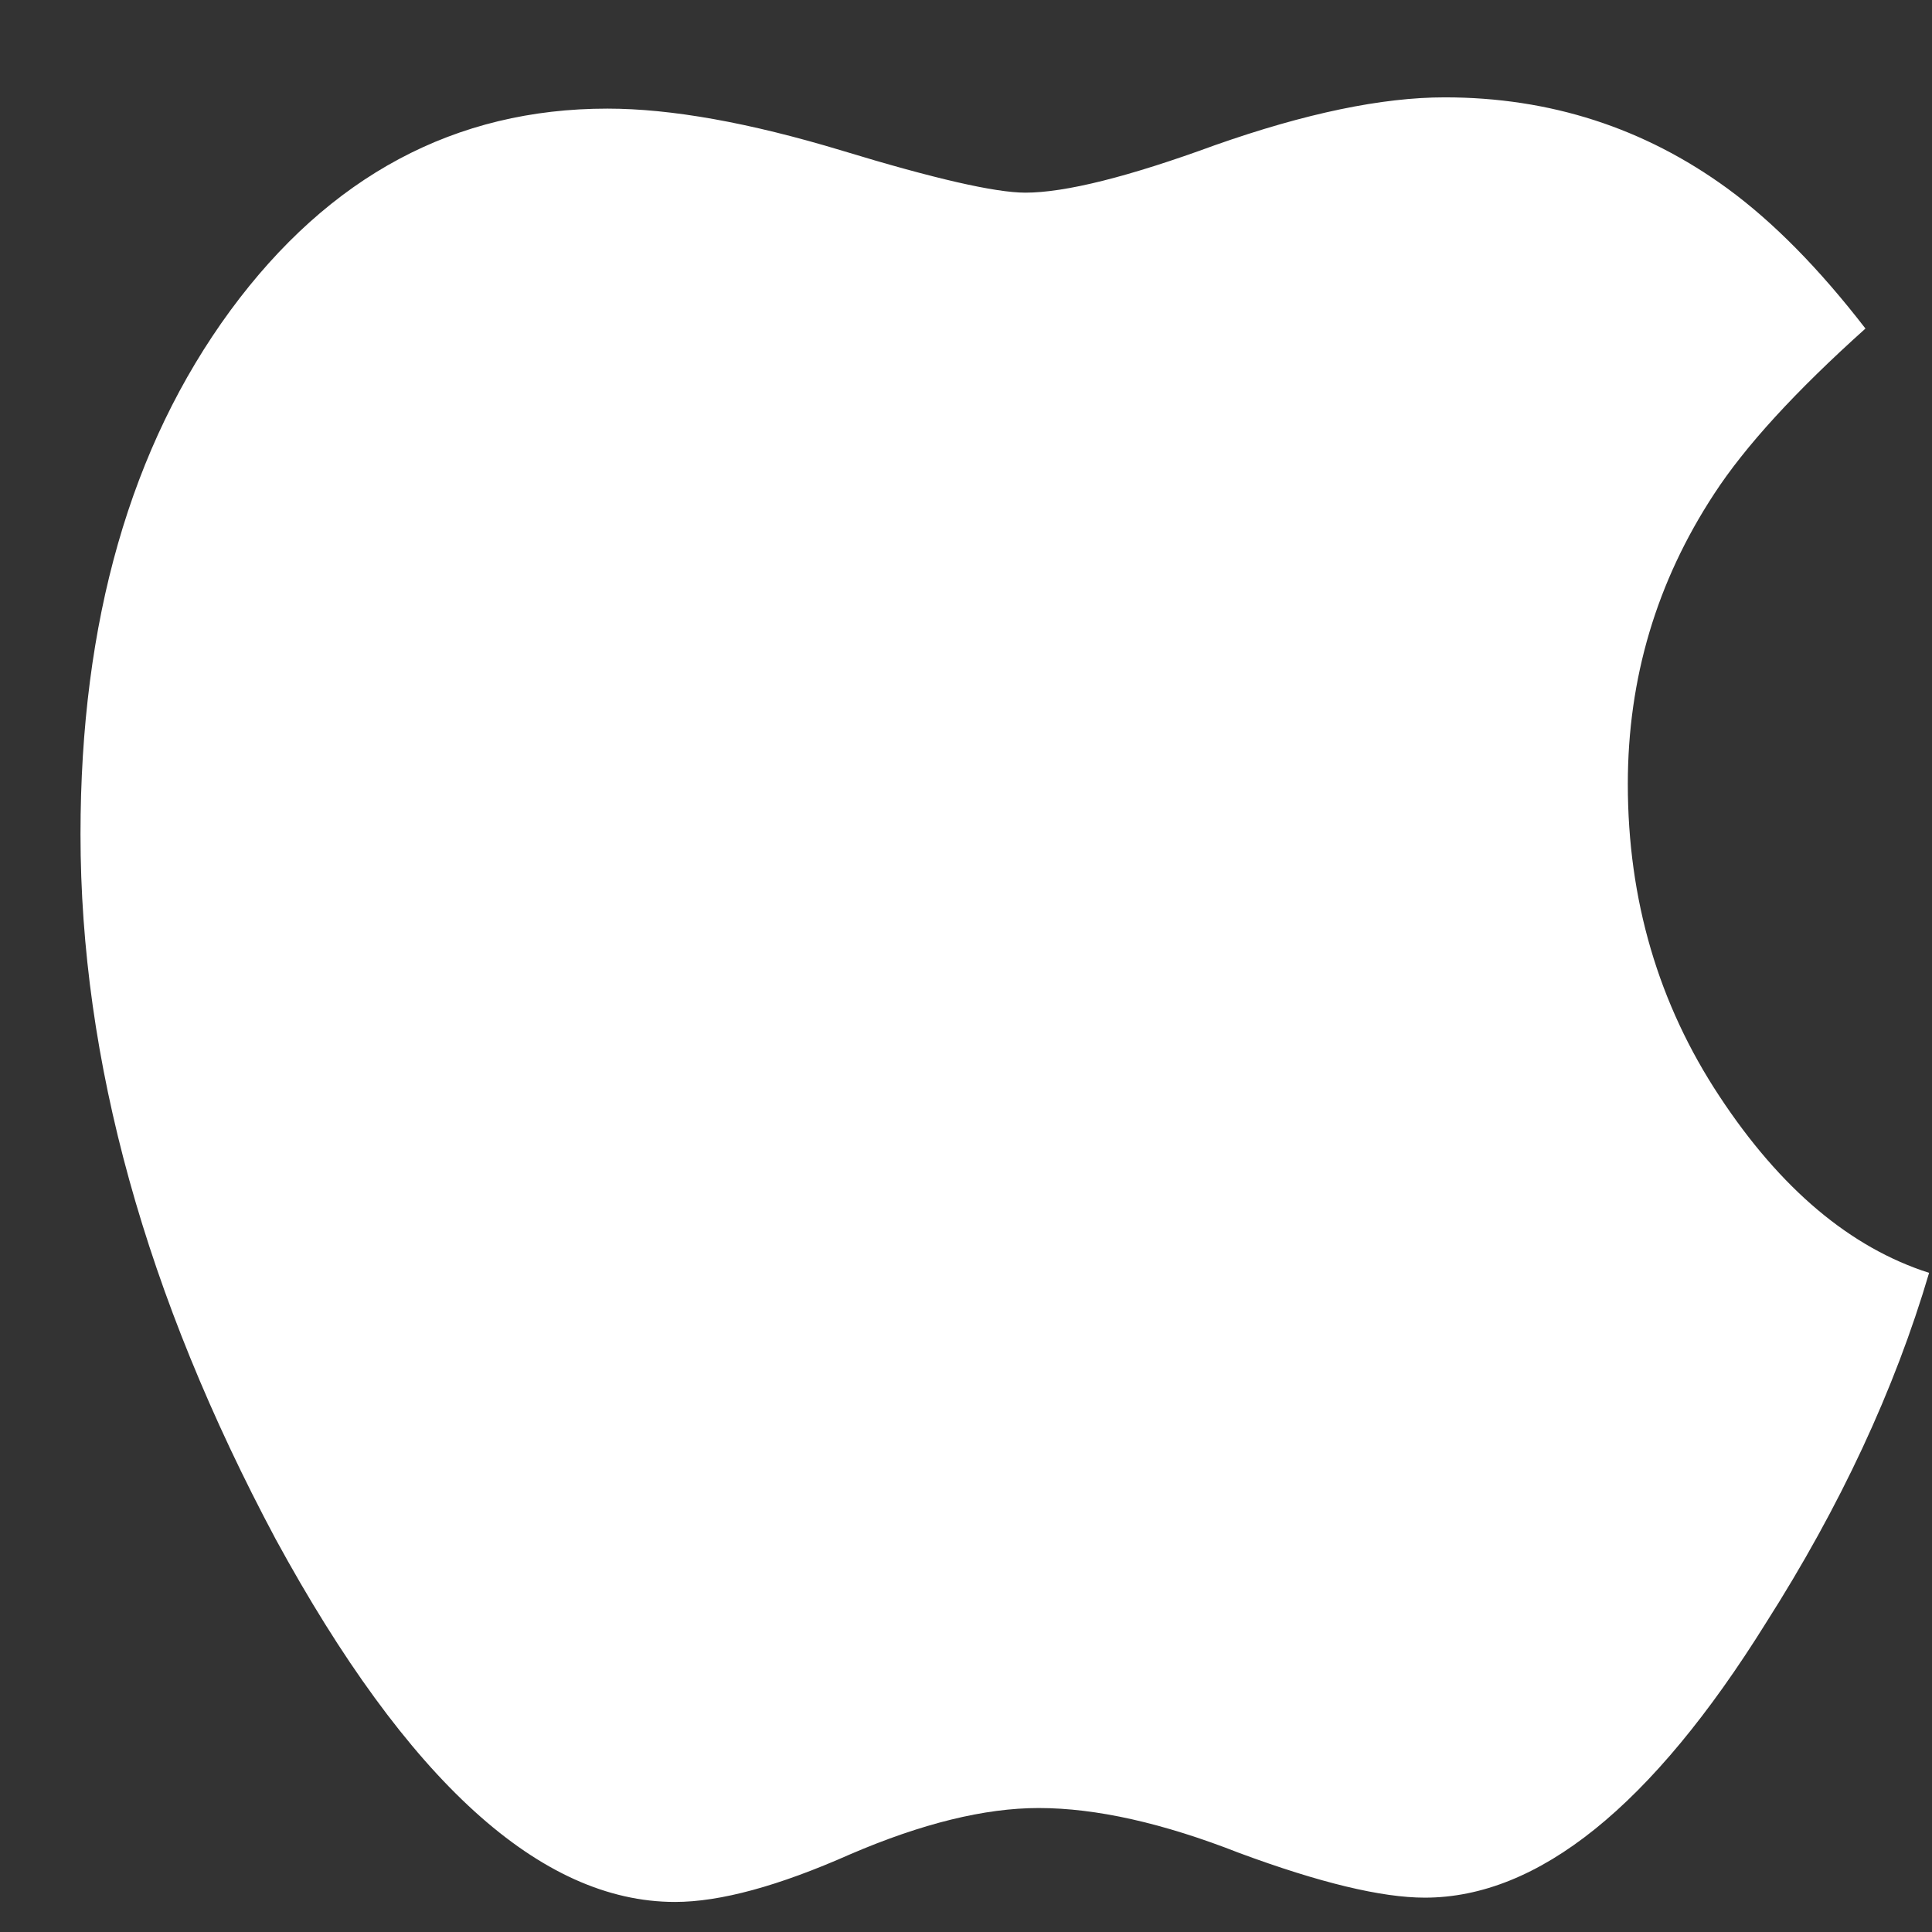 <svg width="18" height="18" viewBox="0 0 18 18" fill="none" xmlns="http://www.w3.org/2000/svg">
<rect x="0" y="0" width="18" height="18" fill="#333333" stroke="none"/>
<path d="M16.02 10.214C15.451 9.353 15.166 8.383 15.166 7.304C15.166 6.32 15.434 5.42 15.97 4.602C16.259 4.158 16.729 3.645 17.38 3.061C16.951 2.505 16.523 2.07 16.094 1.756C15.319 1.191 14.441 0.907 13.46 0.907C12.875 0.907 12.162 1.056 11.321 1.352C10.513 1.648 9.924 1.795 9.553 1.795C9.273 1.795 8.704 1.665 7.847 1.404C6.981 1.142 6.252 1.012 5.659 1.012C4.241 1.012 3.07 1.638 2.147 2.892C1.216 4.162 0.75 5.789 0.75 7.773C0.75 9.879 1.356 12.068 2.568 14.339C3.796 16.593 5.036 17.72 6.289 17.72C6.71 17.72 7.253 17.572 7.921 17.276C8.589 16.989 9.174 16.845 9.677 16.845C10.213 16.845 10.835 16.985 11.544 17.263C12.294 17.541 12.871 17.68 13.275 17.68C14.33 17.68 15.389 16.828 16.452 15.122C17.145 14.035 17.652 12.947 17.973 11.859C17.239 11.624 16.588 11.076 16.02 10.214Z" fill="white"/>
</svg>
